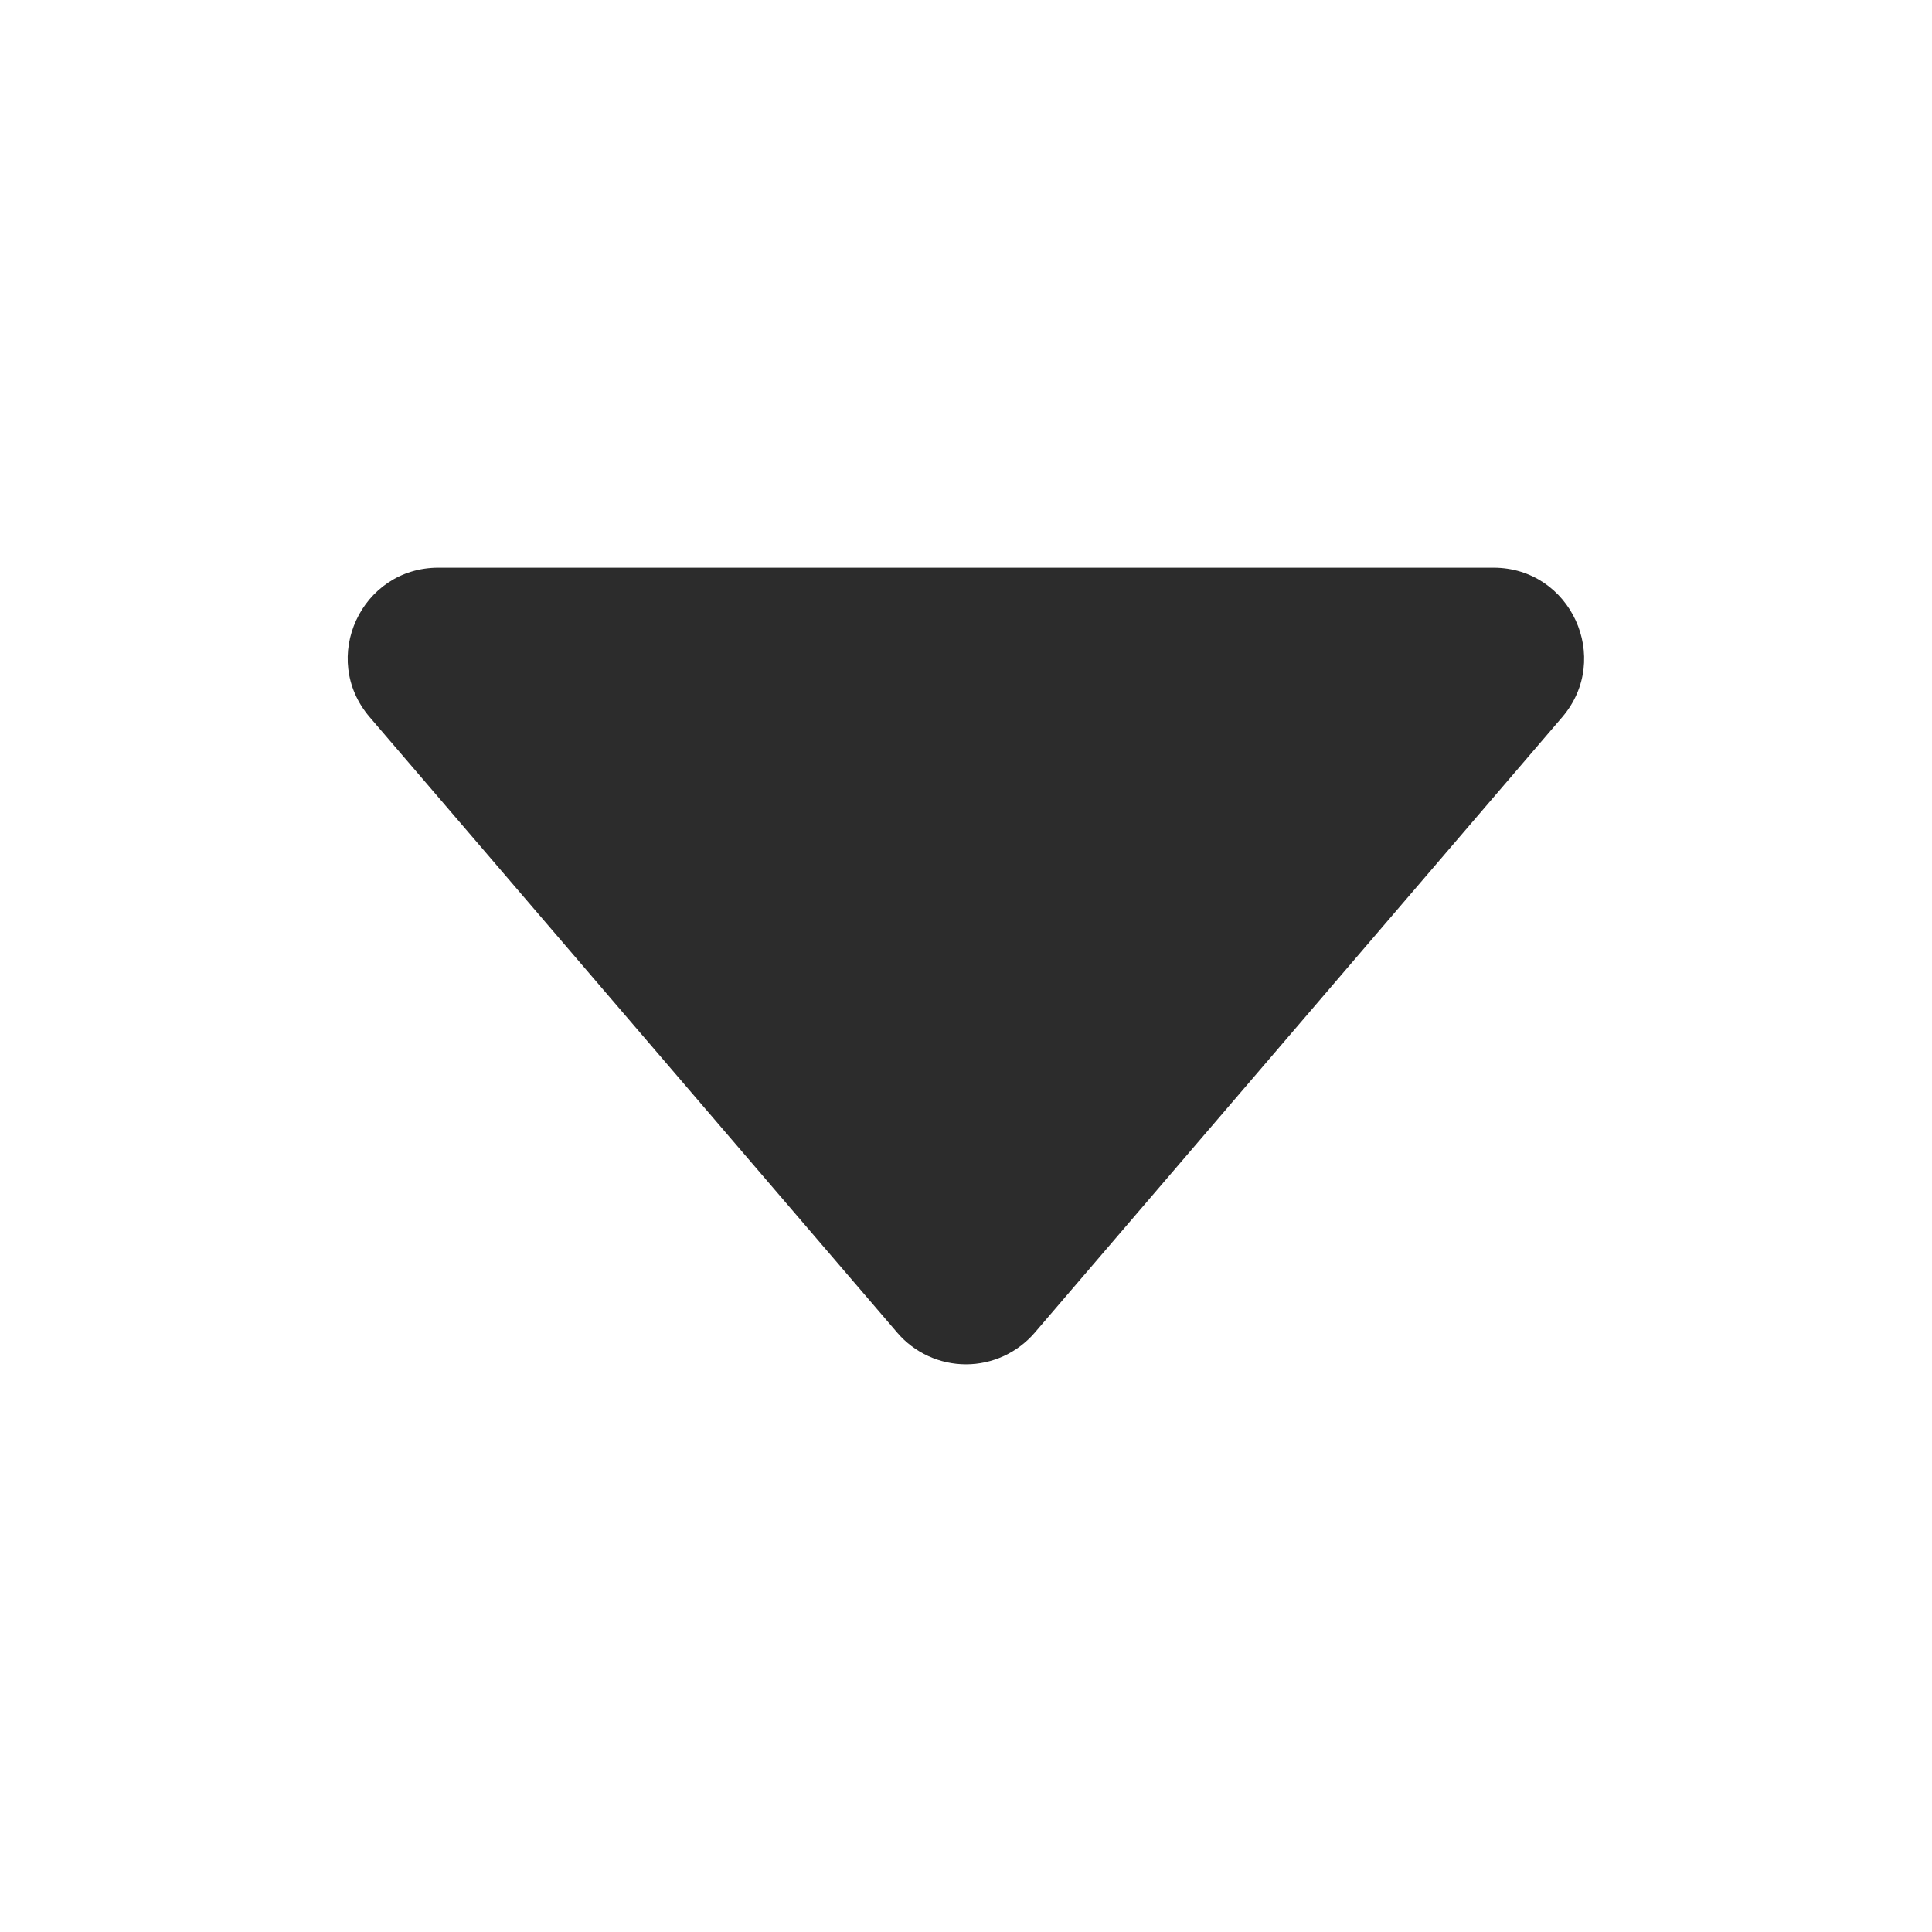 <svg width="24" height="24" viewBox="0 0 24 24" fill="none" xmlns="http://www.w3.org/2000/svg">
<path d="M4.593 8.909L11.146 16.555C11.251 16.678 11.382 16.777 11.53 16.845C11.677 16.913 11.838 16.948 12 16.948C12.162 16.948 12.322 16.913 12.47 16.845C12.617 16.777 12.748 16.678 12.854 16.555L19.406 8.909C20.031 8.179 19.513 7.052 18.552 7.052H5.446C4.485 7.052 3.966 8.179 4.593 8.909Z" fill="#2C2C2C"/>
</svg>
